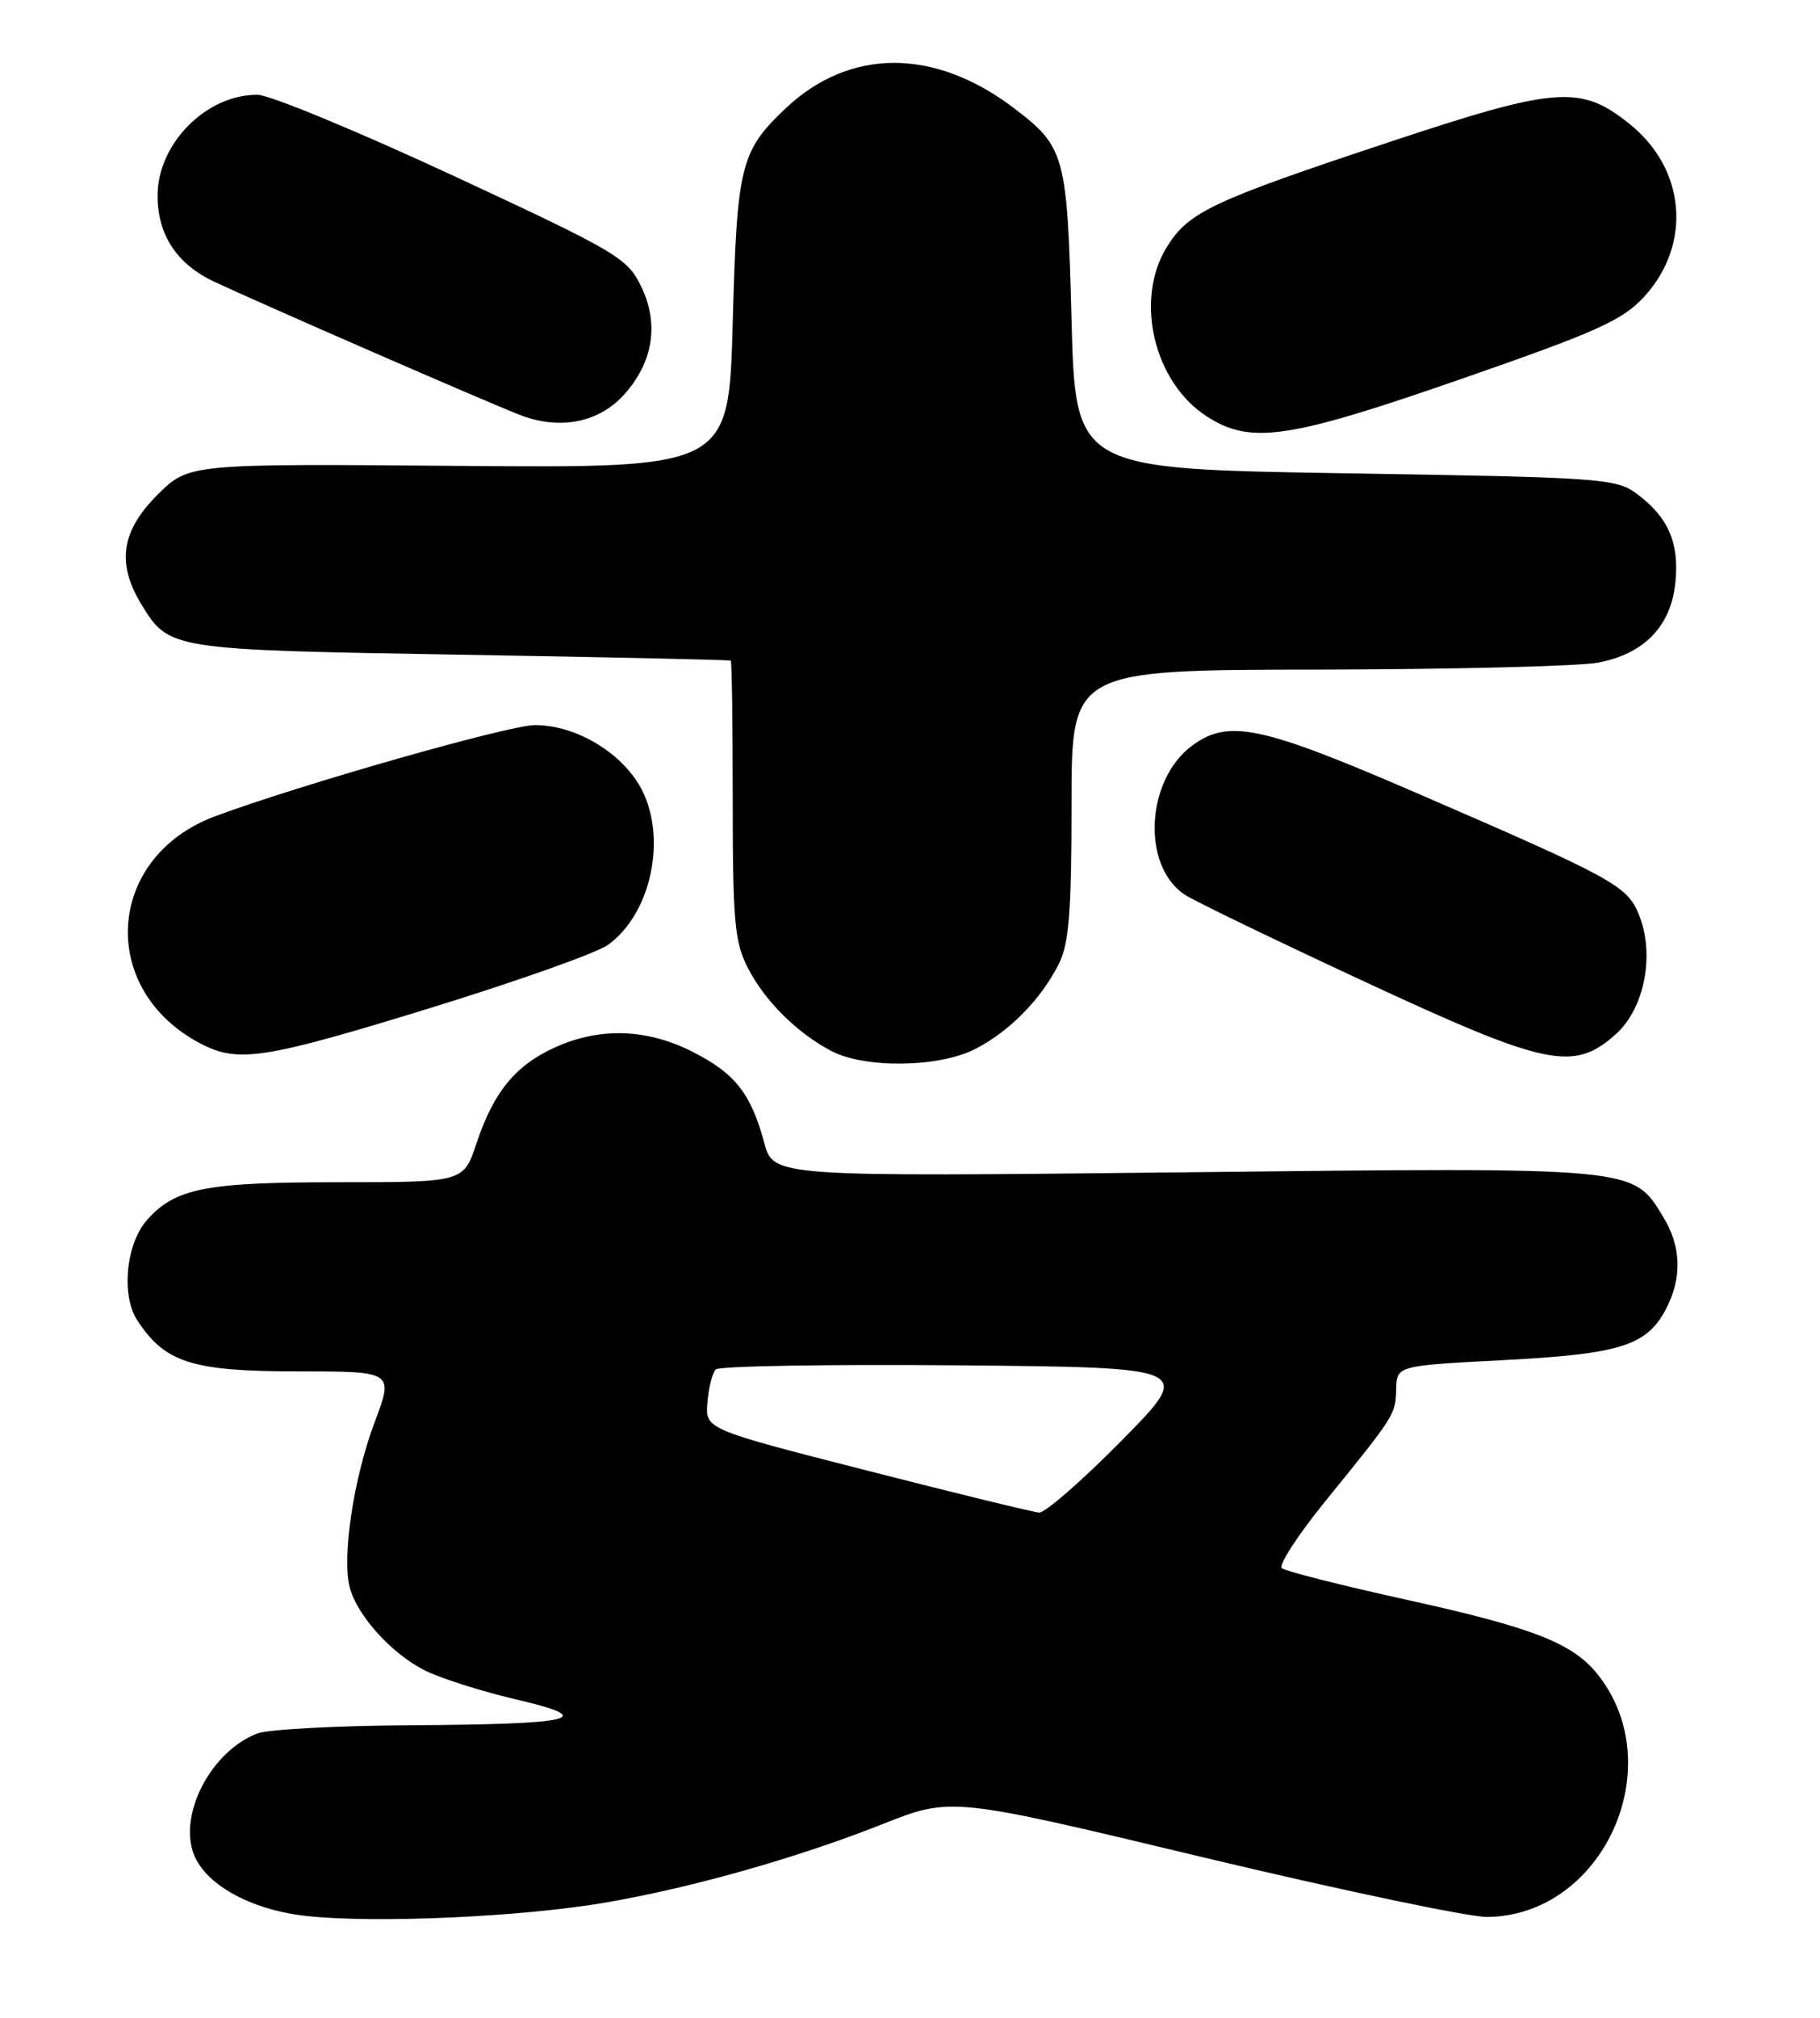 <?xml version="1.0" encoding="UTF-8" standalone="no"?>
<!DOCTYPE svg PUBLIC "-//W3C//DTD SVG 1.1//EN" "http://www.w3.org/Graphics/SVG/1.1/DTD/svg11.dtd" >
<svg xmlns="http://www.w3.org/2000/svg" xmlns:xlink="http://www.w3.org/1999/xlink" version="1.1" viewBox="0 0 231 256">
 <g >
 <path fill="currentColor"
d=" M 76.94 241.38 C 87.94 239.48 101.17 235.73 112.02 231.44 C 120.73 227.99 120.73 227.99 152.61 235.63 C 170.15 239.82 186.42 243.24 188.76 243.22 C 203.39 243.09 212.05 224.23 202.85 212.53 C 199.67 208.49 194.68 206.53 178.50 202.97 C 170.25 201.15 163.14 199.35 162.69 198.97 C 162.25 198.59 164.72 194.78 168.19 190.50 C 177.11 179.51 177.12 179.49 177.21 176.22 C 177.30 173.28 177.30 173.28 190.82 172.57 C 205.68 171.80 209.05 170.74 211.48 166.03 C 213.51 162.10 213.39 158.15 211.11 154.42 C 207.21 148.02 208.06 148.10 150.33 148.74 C 98.16 149.31 98.16 149.31 97.00 144.99 C 95.31 138.74 93.30 136.18 87.88 133.44 C 82.09 130.50 76.10 130.32 70.42 132.90 C 65.42 135.17 62.63 138.58 60.48 145.06 C 58.84 150.00 58.84 150.00 42.89 150.00 C 26.08 150.00 22.25 150.76 18.67 154.78 C 15.99 157.79 15.35 164.36 17.43 167.53 C 20.95 172.90 24.38 173.99 37.74 174.00 C 49.98 174.00 49.98 174.00 47.54 180.48 C 44.89 187.53 43.39 197.43 44.38 201.37 C 45.27 204.91 49.66 209.79 53.88 211.92 C 55.87 212.92 61.06 214.58 65.42 215.60 C 76.05 218.08 73.19 218.77 51.82 218.90 C 42.64 218.96 34.02 219.42 32.66 219.94 C 27.01 222.09 22.83 229.73 24.47 234.91 C 25.75 238.94 31.63 242.29 38.83 243.09 C 47.56 244.06 66.32 243.22 76.94 241.38 Z  M 123.79 133.09 C 128.13 130.86 132.12 126.80 134.39 122.30 C 135.68 119.73 136.00 115.75 136.00 102.05 C 136.00 85.00 136.00 85.00 167.25 84.96 C 184.44 84.93 200.46 84.53 202.86 84.07 C 208.73 82.94 212.10 79.43 212.65 73.87 C 213.15 68.85 211.73 65.60 207.74 62.65 C 205.13 60.70 203.22 60.57 170.74 60.05 C 136.50 59.50 136.50 59.50 136.00 40.50 C 135.45 19.65 135.18 18.65 128.68 13.71 C 118.58 6.04 107.80 6.07 99.66 13.80 C 93.98 19.20 93.54 21.00 93.00 40.94 C 92.50 59.39 92.50 59.39 58.22 59.11 C 23.94 58.83 23.94 58.83 19.97 62.80 C 15.37 67.40 14.78 71.48 17.95 76.69 C 21.45 82.43 21.60 82.45 58.50 83.07 C 77.20 83.38 92.61 83.72 92.75 83.82 C 92.89 83.92 93.00 91.89 93.00 101.54 C 93.00 116.84 93.24 119.55 94.91 122.79 C 97.08 127.01 101.12 131.03 105.50 133.34 C 109.77 135.59 119.19 135.46 123.79 133.09 Z  M 54.63 127.89 C 65.56 124.52 75.68 120.93 77.13 119.91 C 83.04 115.70 84.89 105.06 80.75 99.00 C 77.94 94.88 72.65 92.00 67.88 92.00 C 64.61 92.00 38.00 99.58 27.30 103.57 C 13.40 108.74 12.35 125.59 25.50 132.43 C 30.24 134.89 33.51 134.39 54.63 127.89 Z  M 205.08 131.22 C 208.76 127.93 210.08 121.02 207.98 115.96 C 206.49 112.36 204.66 111.37 179.53 100.50 C 160.03 92.07 155.89 91.21 151.30 94.61 C 145.41 98.98 144.88 109.91 150.38 113.52 C 151.65 114.35 161.87 119.29 173.09 124.50 C 196.34 135.31 199.72 136.01 205.08 131.22 Z  M 185.53 48.06 C 202.72 42.09 205.94 40.64 208.69 37.64 C 214.76 31.01 213.97 21.47 206.87 15.76 C 200.63 10.74 197.62 10.96 176.35 18.02 C 153.83 25.49 150.84 26.90 148.10 31.34 C 143.96 38.04 146.44 48.53 153.21 52.86 C 158.76 56.42 163.54 55.71 185.53 48.06 Z  M 79.20 50.08 C 82.92 45.95 83.69 41.07 81.35 36.29 C 79.61 32.72 78.22 31.91 57.50 22.28 C 45.40 16.66 34.24 12.04 32.70 12.03 C 26.22 11.96 20.01 18.21 20.00 24.80 C 20.00 29.81 22.43 33.51 27.21 35.75 C 33.32 38.62 61.83 51.04 66.00 52.65 C 71.05 54.60 75.98 53.64 79.20 50.08 Z  M 110.00 186.57 C 89.50 181.33 89.50 181.33 89.79 177.93 C 89.94 176.06 90.42 174.18 90.85 173.75 C 91.28 173.32 105.10 173.09 121.57 173.23 C 151.50 173.50 151.50 173.50 142.39 182.75 C 137.37 187.84 132.65 191.96 131.89 191.91 C 131.12 191.86 121.28 189.46 110.00 186.57 Z "/>
</g>
</svg>